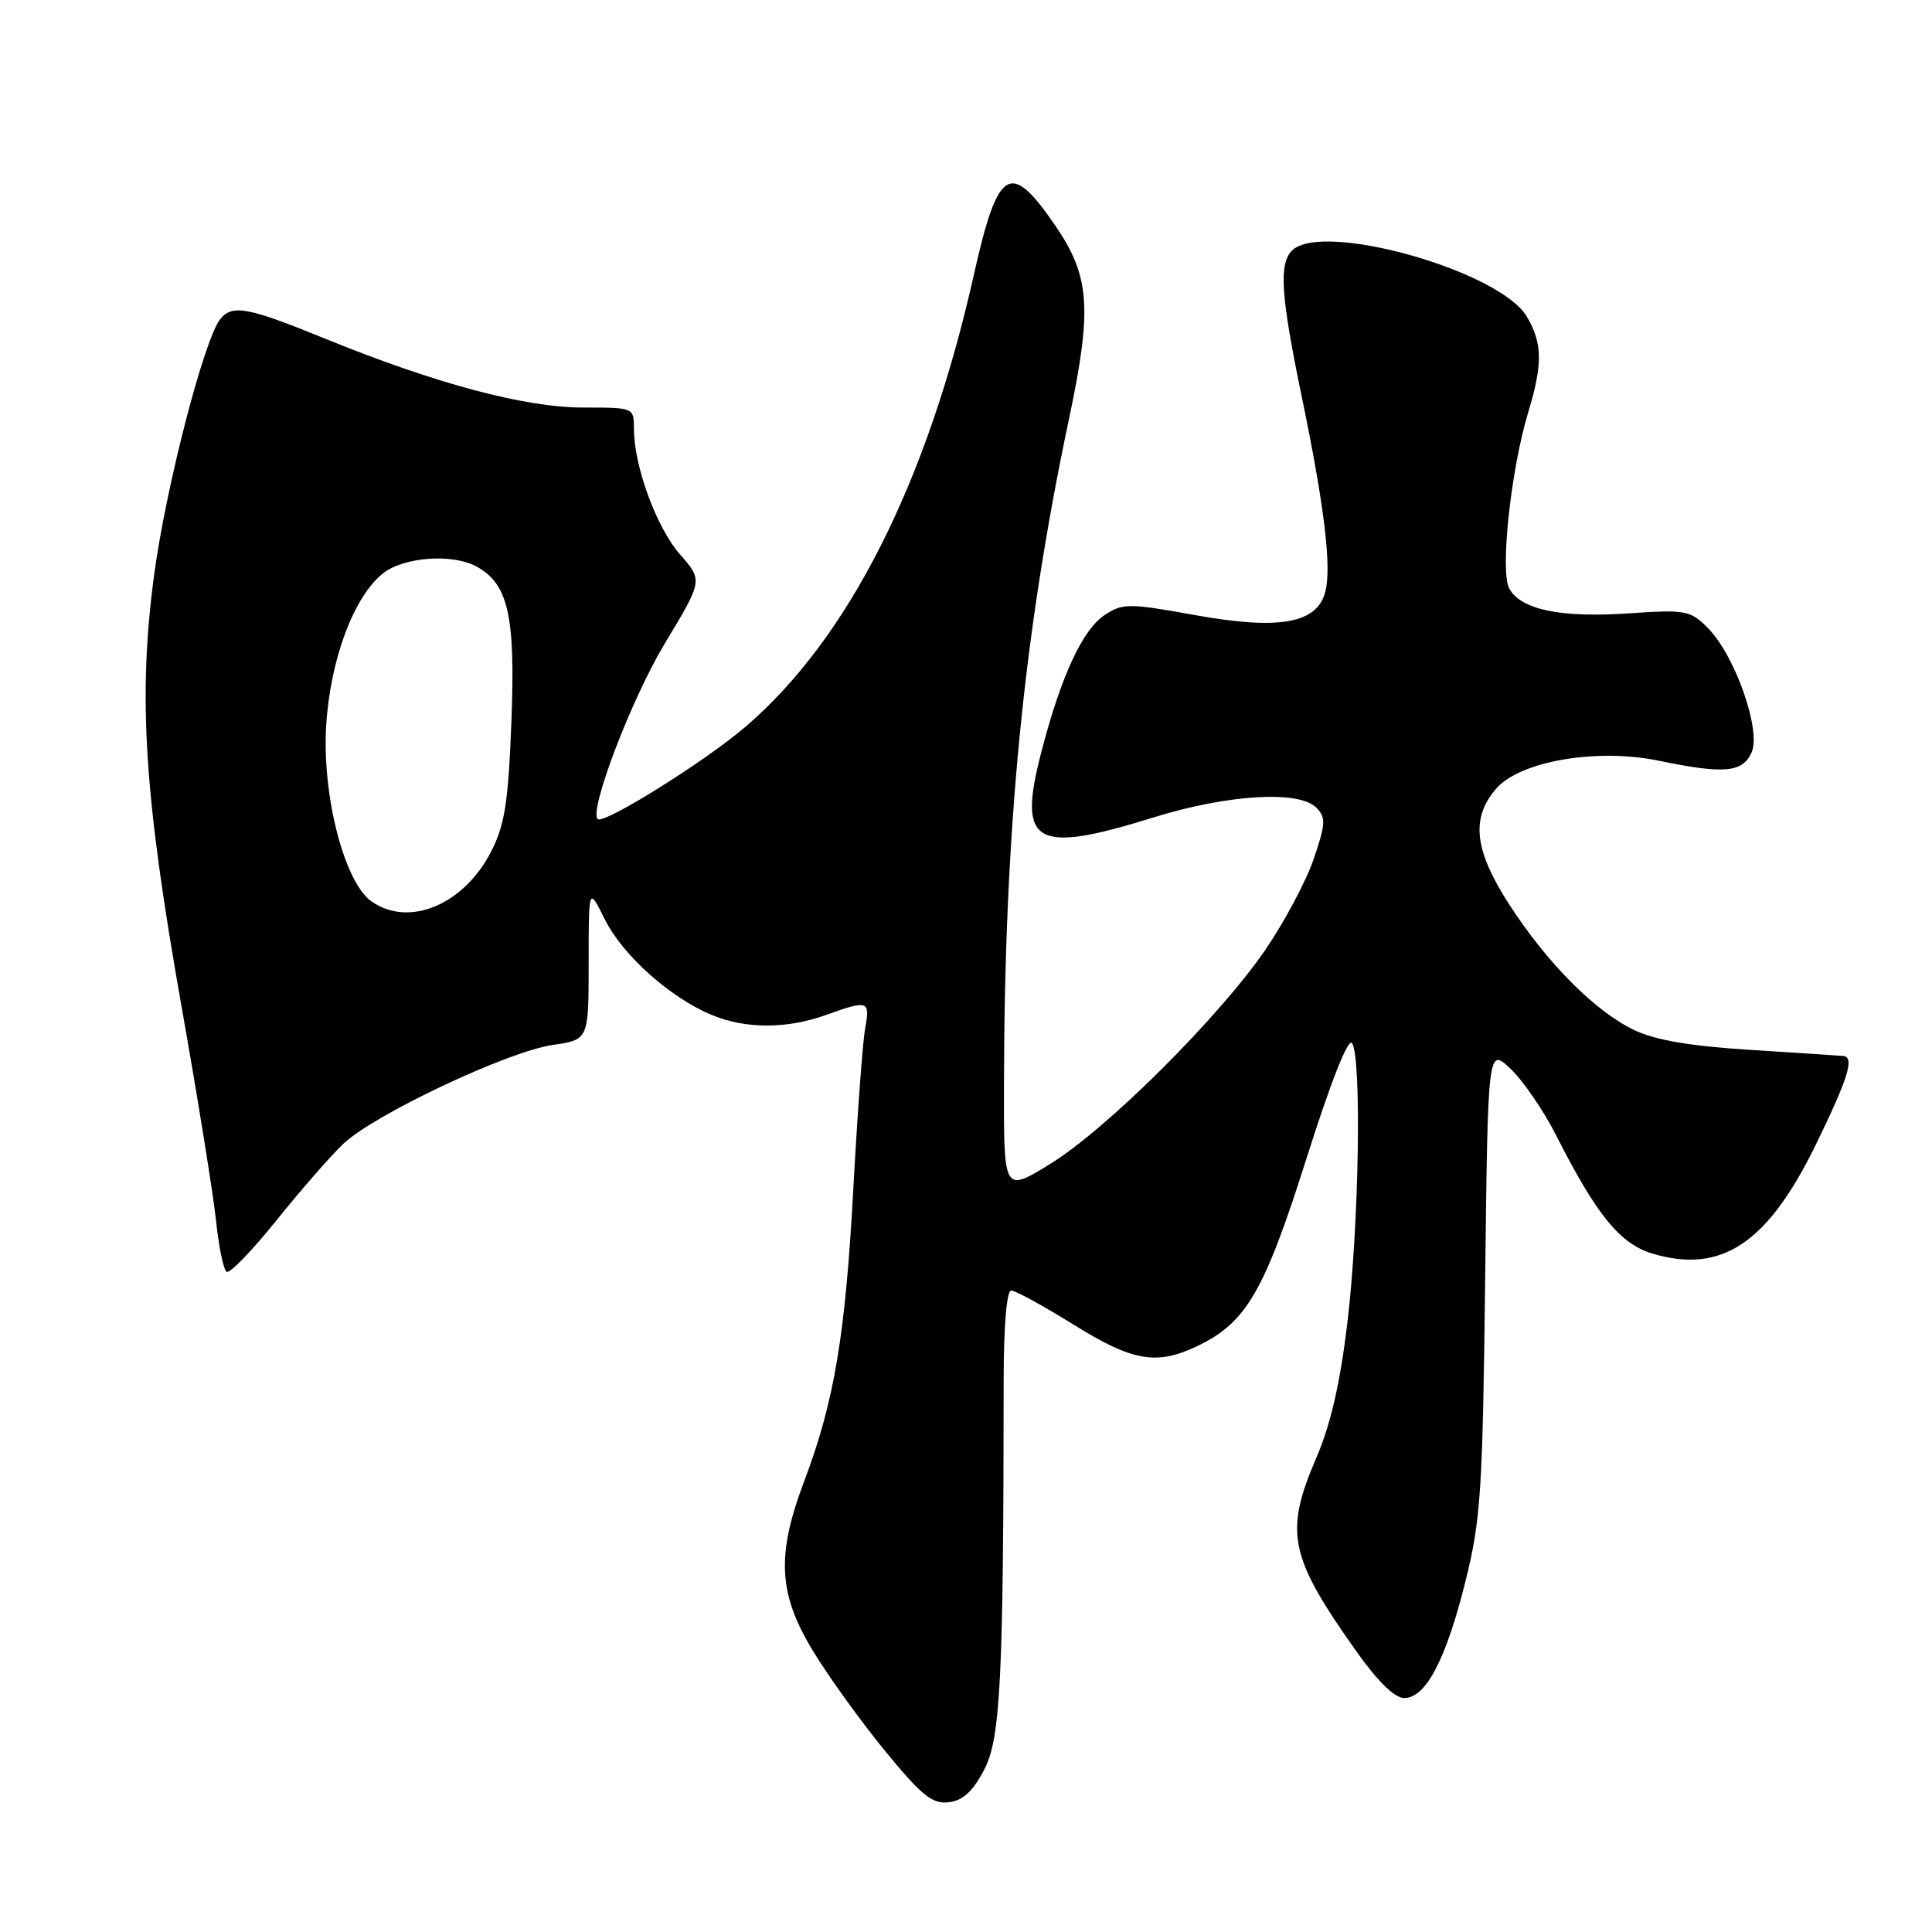 <?xml version="1.0" encoding="UTF-8" standalone="no"?>
<!DOCTYPE svg PUBLIC "-//W3C//DTD SVG 1.1//EN" "http://www.w3.org/Graphics/SVG/1.1/DTD/svg11.dtd" >
<svg xmlns="http://www.w3.org/2000/svg" xmlns:xlink="http://www.w3.org/1999/xlink" version="1.1" viewBox="0 0 256 256">
 <g >
 <path fill="currentColor"
d=" M 130.41 234.50 C 132.58 230.35 132.97 222.51 132.99 182.75 C 133.00 175.64 133.39 171.00 133.99 171.00 C 134.54 171.00 138.24 173.03 142.22 175.50 C 150.06 180.38 153.22 180.94 158.59 178.39 C 165.13 175.28 167.50 171.23 173.11 153.52 C 176.37 143.23 178.66 137.44 179.16 138.23 C 180.44 140.24 180.07 162.37 178.55 175.14 C 177.59 183.21 176.33 188.73 174.43 193.14 C 170.16 203.07 170.81 206.22 179.68 218.75 C 182.54 222.79 184.79 225.00 186.07 225.00 C 188.93 225.00 191.60 219.90 194.18 209.54 C 196.22 201.36 196.46 197.56 196.79 169.64 C 197.15 138.77 197.15 138.77 200.17 141.64 C 201.83 143.21 204.56 147.20 206.23 150.50 C 211.53 160.96 214.67 164.82 218.93 166.10 C 228.10 168.85 234.24 164.75 240.63 151.62 C 244.91 142.84 245.76 140.08 244.25 139.92 C 243.84 139.88 238.32 139.52 232.00 139.12 C 223.91 138.61 219.31 137.82 216.50 136.47 C 211.33 133.98 205.00 127.61 199.99 119.86 C 195.34 112.66 194.86 108.43 198.25 104.50 C 201.40 100.86 211.59 99.10 219.80 100.80 C 228.47 102.59 230.87 102.38 232.09 99.71 C 233.41 96.80 229.89 86.80 226.27 83.18 C 223.97 80.88 223.33 80.76 215.87 81.27 C 206.81 81.89 201.49 80.79 199.98 77.97 C 198.75 75.66 200.20 62.19 202.51 54.59 C 204.43 48.25 204.39 45.47 202.31 41.95 C 198.72 35.87 175.16 29.24 171.20 33.20 C 169.44 34.96 169.71 39.16 172.47 52.47 C 175.46 66.88 176.46 75.05 175.62 78.37 C 174.56 82.61 169.56 83.52 158.39 81.51 C 149.58 79.92 148.78 79.92 146.41 81.47 C 143.43 83.42 140.56 89.64 137.93 99.85 C 134.82 111.90 137.12 113.21 152.86 108.31 C 162.69 105.26 172.13 104.69 174.42 107.02 C 175.71 108.32 175.66 109.15 174.07 113.82 C 173.08 116.74 170.20 122.14 167.69 125.82 C 161.52 134.82 146.63 149.64 139.12 154.25 C 133.00 158.01 133.00 158.01 133.03 143.75 C 133.10 109.79 135.62 84.02 141.64 55.55 C 144.73 40.94 144.44 36.65 139.87 29.95 C 133.86 21.15 132.24 22.13 129.02 36.50 C 122.85 64.00 112.38 84.69 98.72 96.35 C 93.33 100.96 79.96 109.30 79.19 108.53 C 78.03 107.36 83.72 92.50 88.12 85.21 C 93.13 76.91 93.13 76.91 90.11 73.47 C 86.99 69.92 84.00 61.77 84.00 56.82 C 84.00 54.01 83.99 54.00 77.25 54.00 C 69.54 54.00 57.69 50.83 43.04 44.86 C 32.85 40.70 30.81 40.32 29.21 42.25 C 27.07 44.83 21.92 64.76 20.39 76.42 C 18.27 92.48 19.12 105.57 24.08 133.50 C 26.22 145.60 28.27 158.33 28.63 161.78 C 28.99 165.23 29.62 168.27 30.03 168.52 C 30.45 168.78 33.40 165.73 36.60 161.74 C 39.80 157.76 43.79 153.19 45.46 151.59 C 49.50 147.72 67.27 139.32 73.25 138.46 C 78.00 137.77 78.00 137.77 78.00 127.64 C 78.00 117.50 78.00 117.50 80.12 121.78 C 82.48 126.55 88.75 132.16 94.29 134.48 C 98.80 136.36 104.26 136.36 109.50 134.47 C 115.04 132.48 115.31 132.57 114.64 136.25 C 114.31 138.04 113.61 147.60 113.07 157.50 C 112.02 176.94 110.55 185.70 106.56 196.27 C 102.85 206.10 103.12 211.19 107.75 218.80 C 109.81 222.19 114.11 228.15 117.30 232.04 C 122.14 237.94 123.54 239.07 125.71 238.81 C 127.59 238.59 128.91 237.37 130.41 234.50 Z  M 49.24 119.45 C 45.63 116.93 42.66 105.42 43.22 96.16 C 43.75 87.41 46.88 79.02 50.77 75.96 C 53.51 73.81 59.88 73.33 63.06 75.03 C 67.34 77.32 68.30 81.49 67.77 95.48 C 67.36 106.28 66.89 109.29 65.09 112.81 C 61.49 119.88 54.20 122.93 49.24 119.45 Z "/>
</g>
</svg>